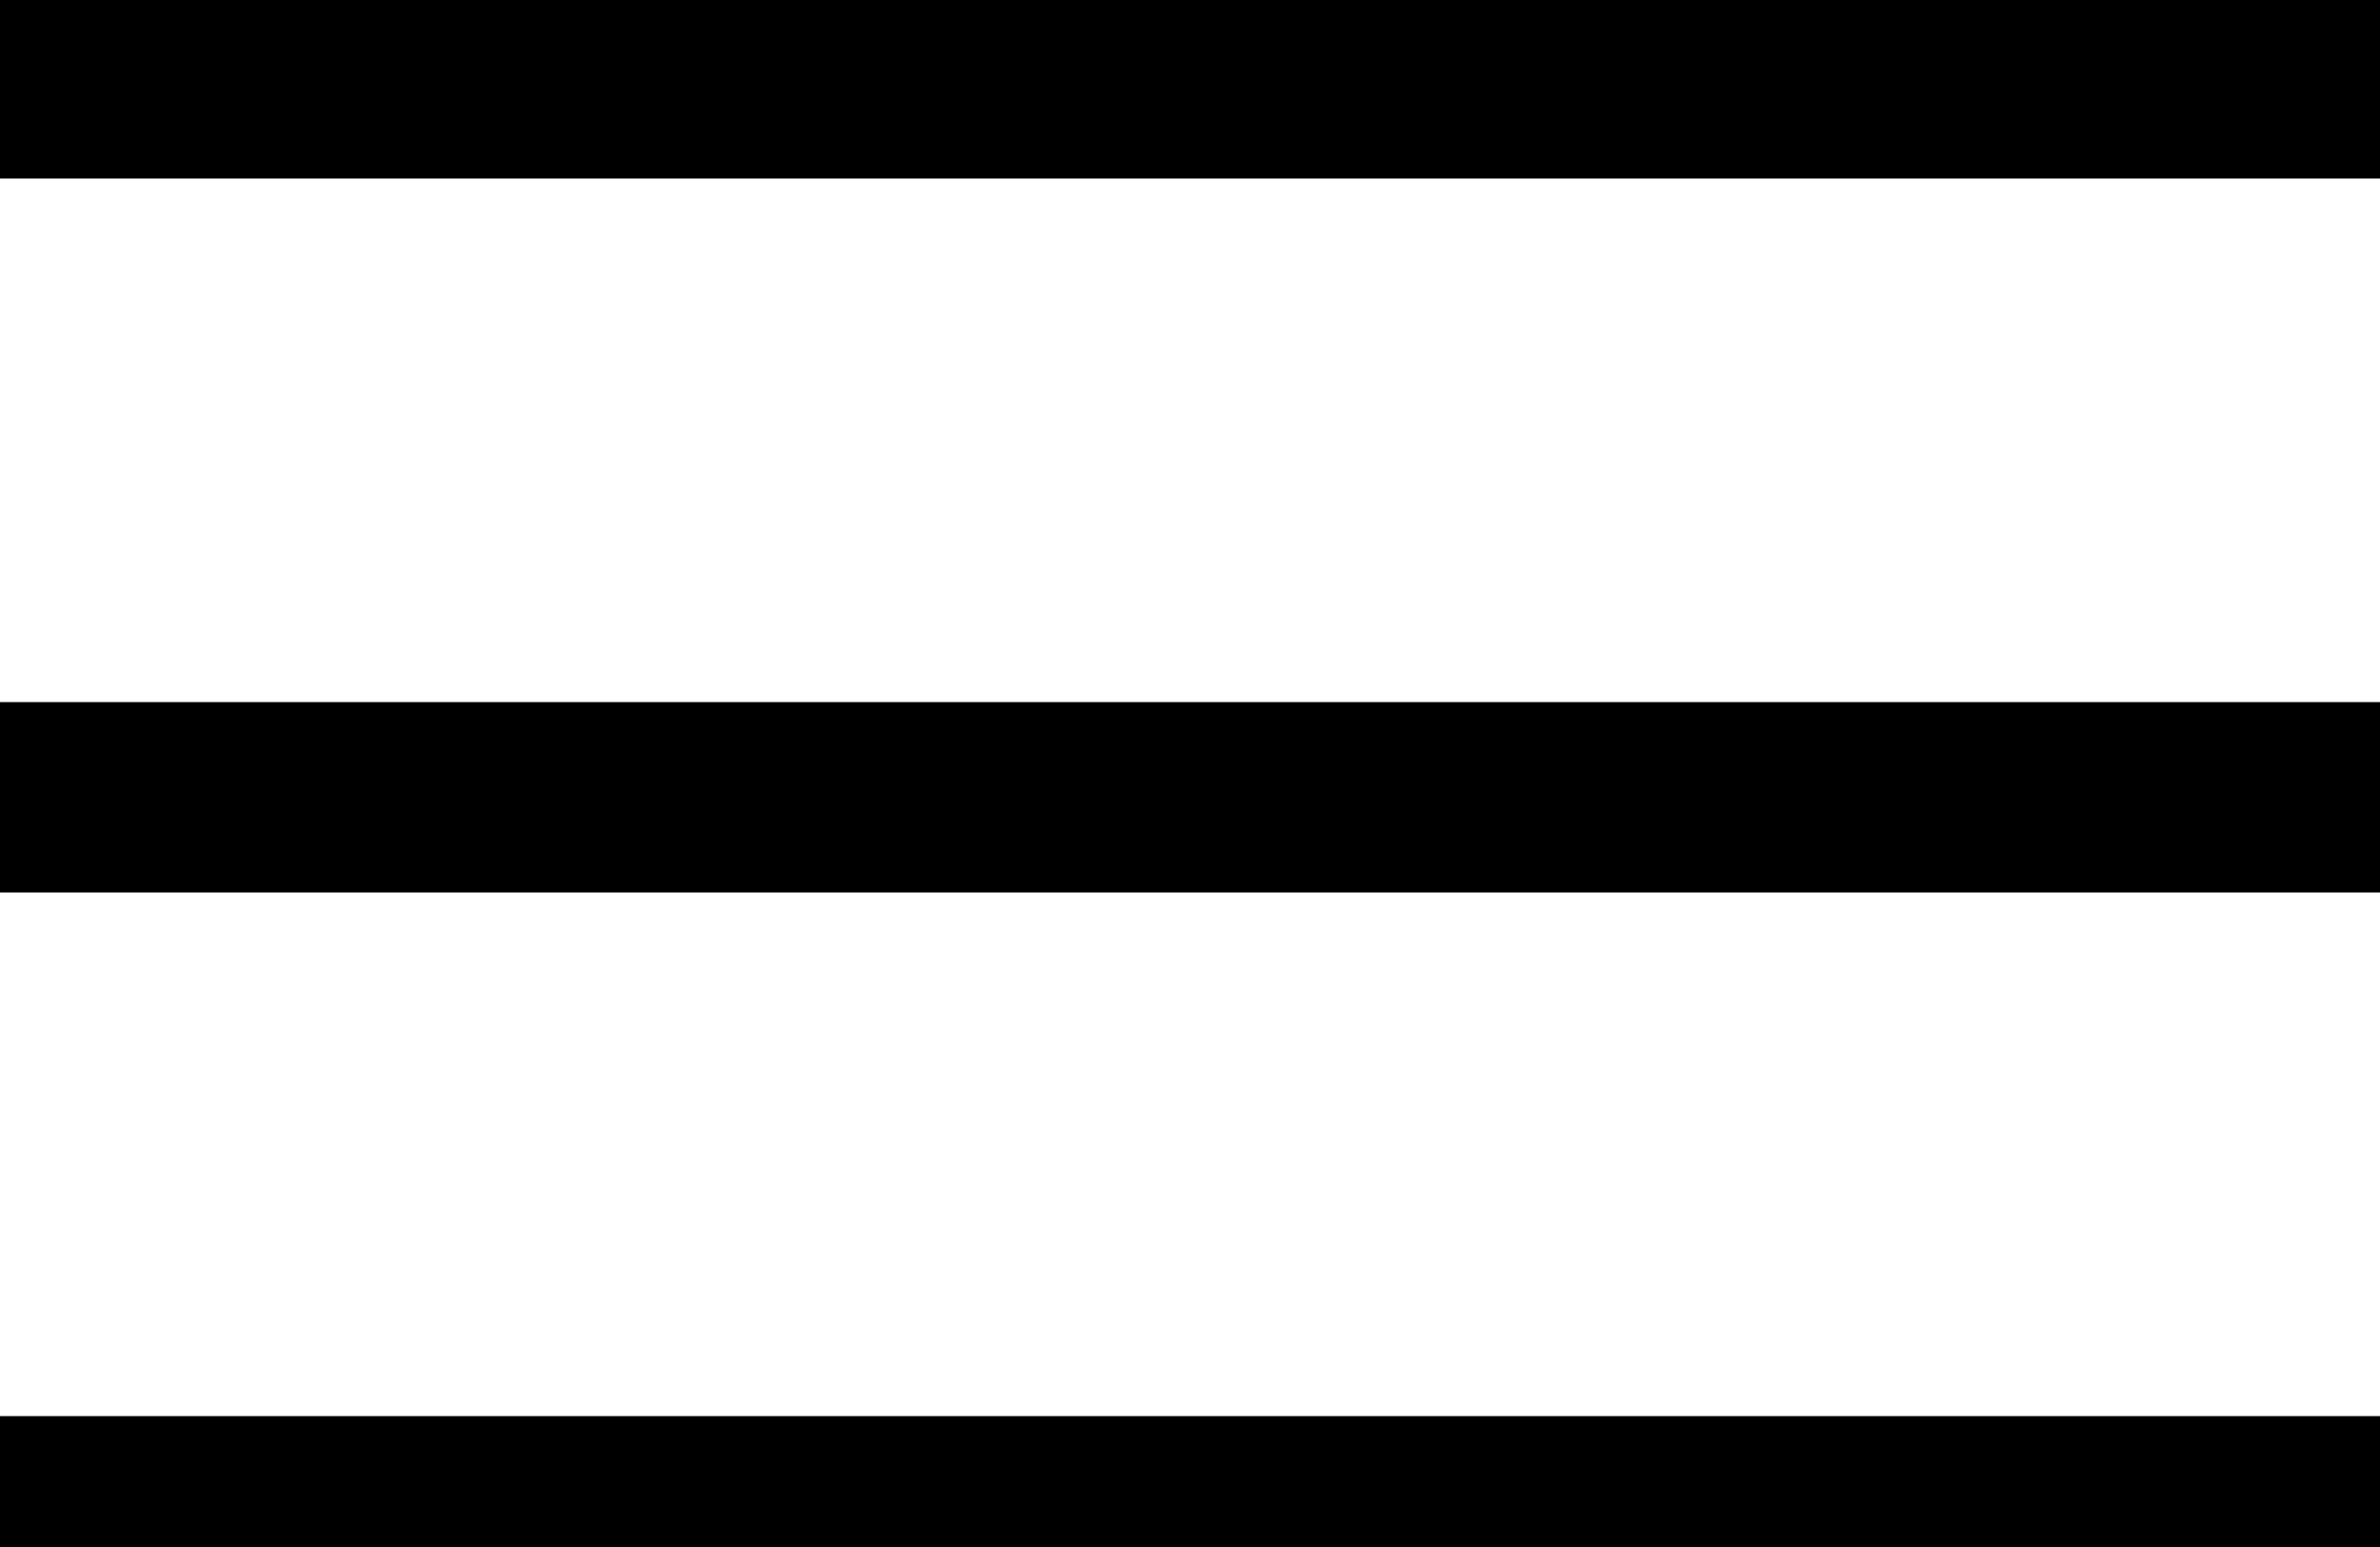 <svg aria-hidden="false" role="presentation" data-slug-id="hamburger" stroke="#000" fill="#000" xmlns="http://www.w3.org/2000/svg" viewBox="0 0 100 65">
    <rect width="100" stroke="#000" fill="#000" height="7"/>
    <rect y="30" width="100" stroke="#000" fill="#000" height="7"/>
    <rect y="60" width="100" stroke="#000" fill="#000" height="7"/>
</svg>